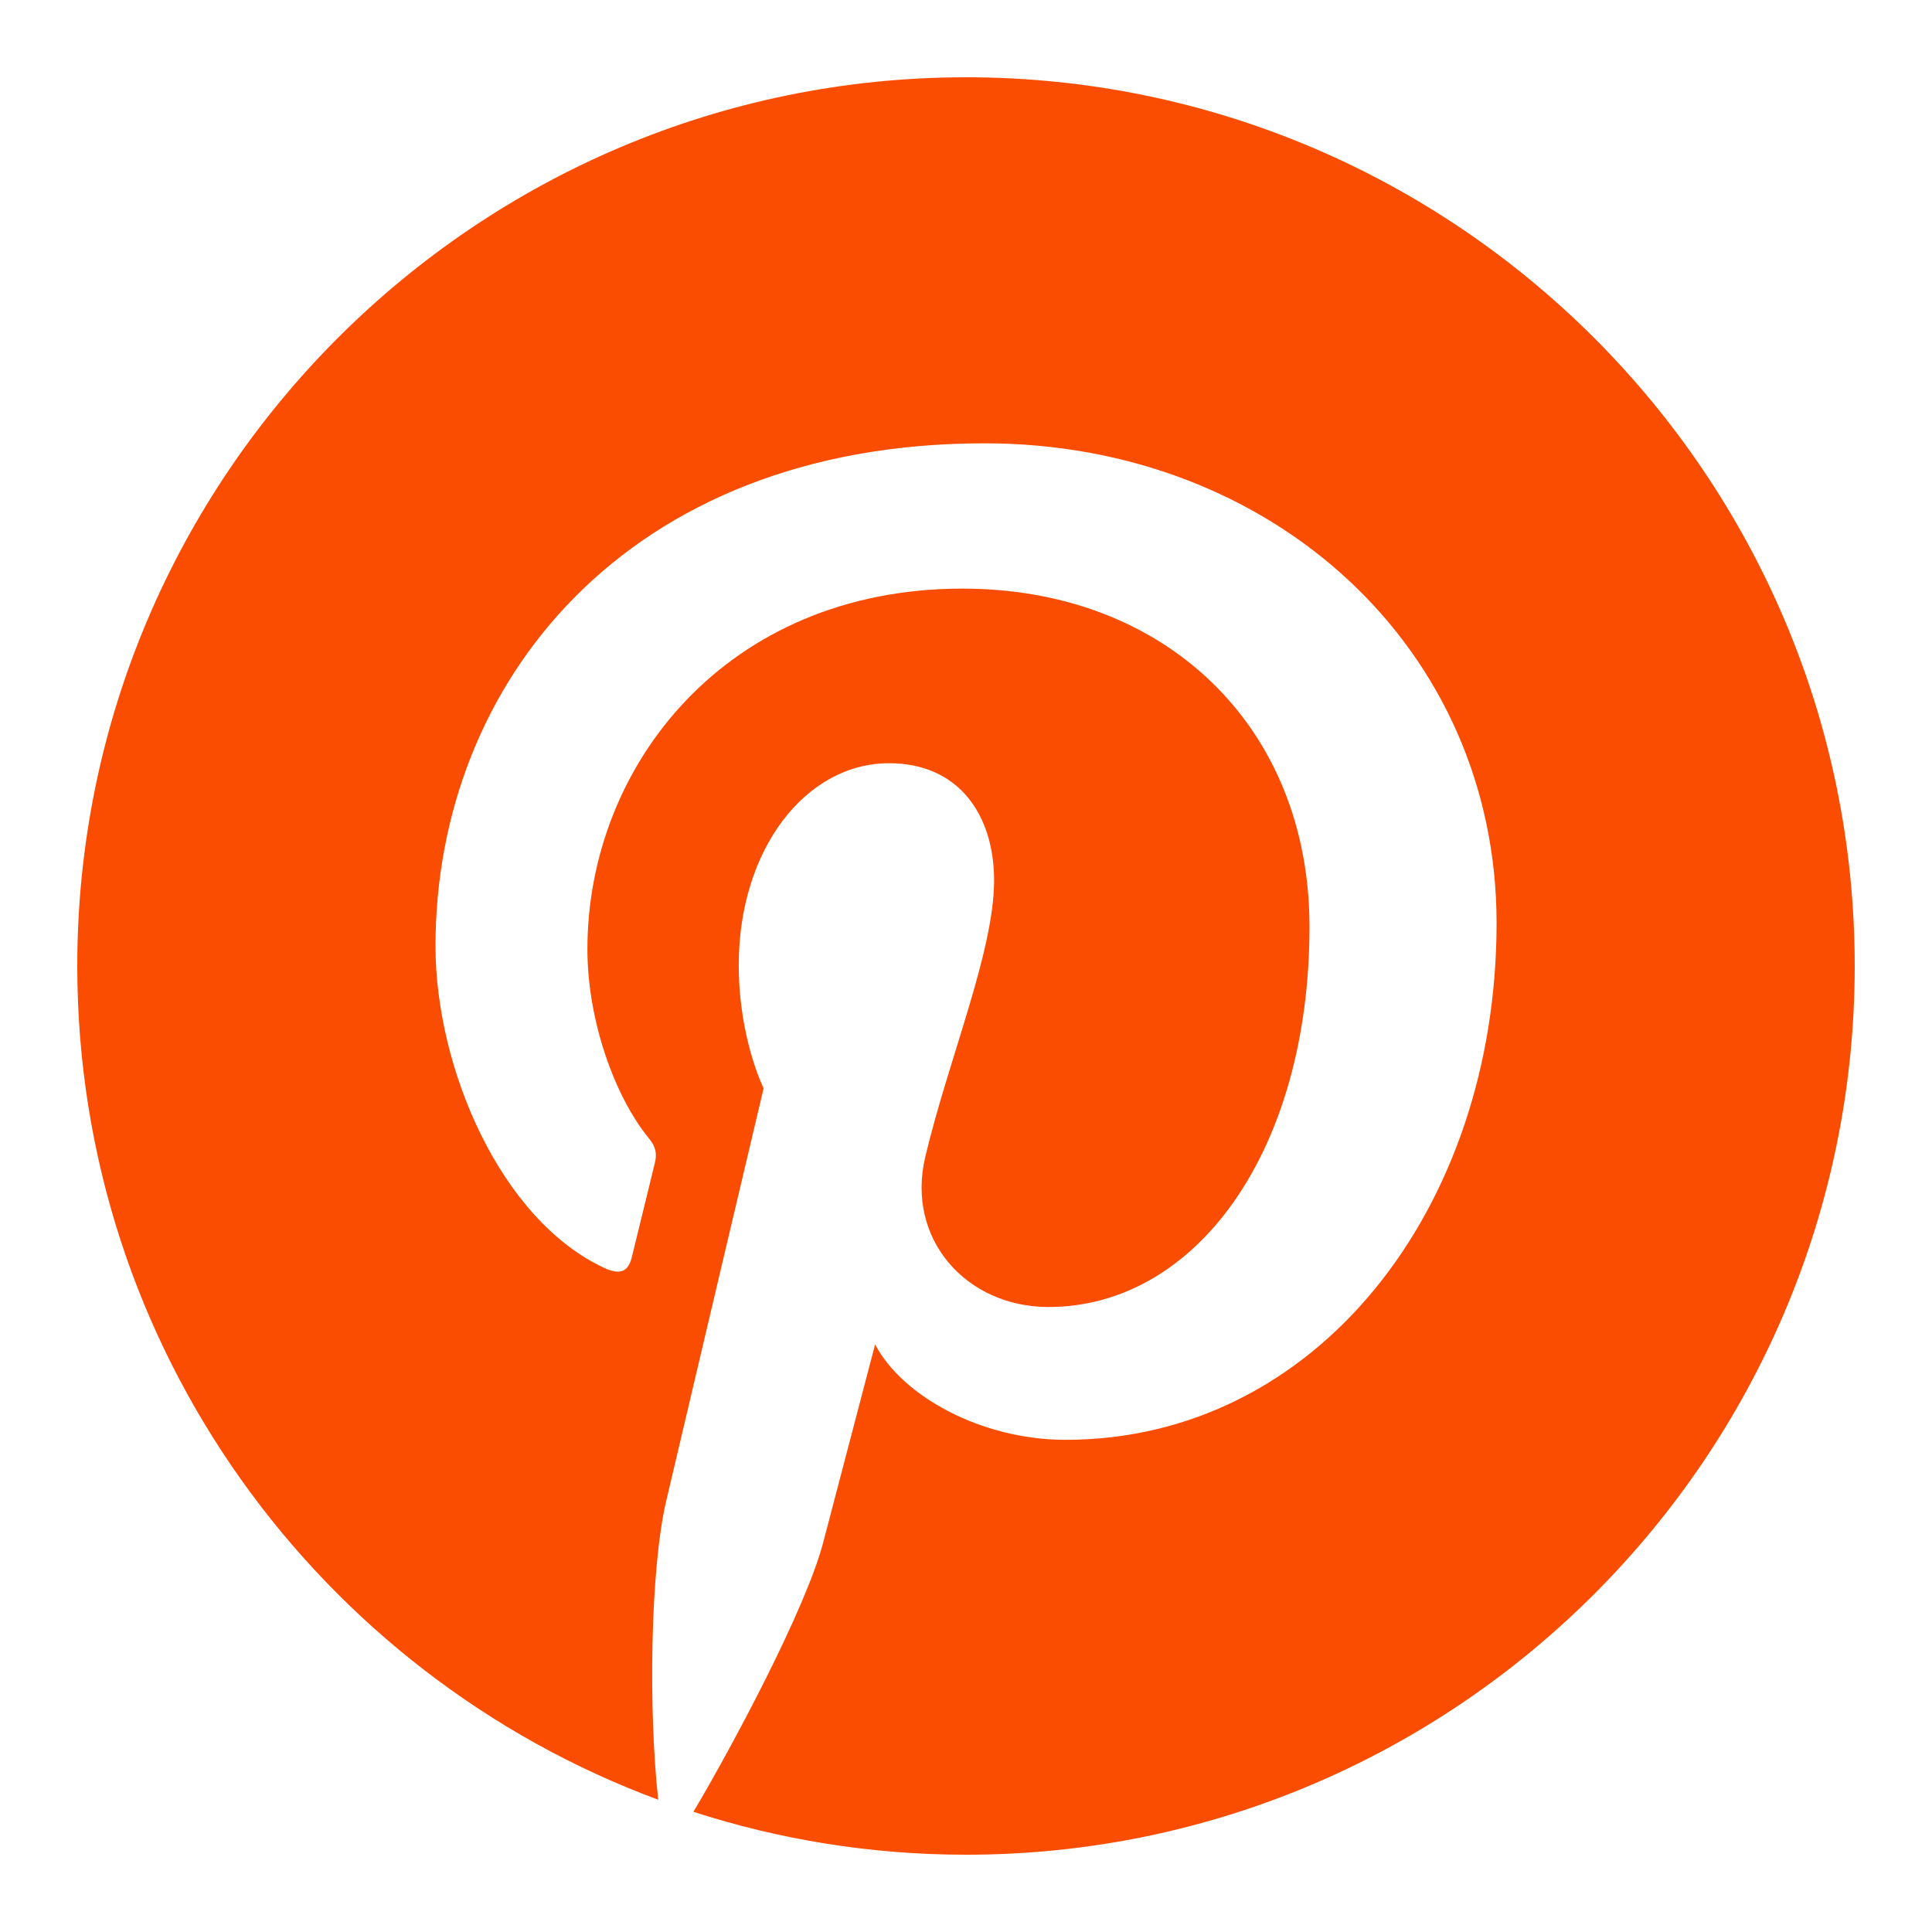 <svg width="24" height="24" viewBox="0 0 24 24" fill="none" xmlns="http://www.w3.org/2000/svg">
<path d="M12 0.96C5.913 0.96 0.96 5.913 0.96 12C0.96 16.744 3.968 20.799 8.177 22.357C8.056 21.276 8.075 19.506 8.275 18.649C8.463 17.844 9.486 13.519 9.486 13.519C9.486 13.519 9.177 12.901 9.177 11.988C9.177 10.552 10.008 9.481 11.044 9.481C11.925 9.481 12.349 10.143 12.349 10.935C12.349 11.821 11.786 13.144 11.494 14.371C11.251 15.398 12.009 16.236 13.023 16.236C14.857 16.236 16.267 14.302 16.267 11.511C16.267 9.04 14.492 7.312 11.956 7.312C9.02 7.312 7.297 9.514 7.297 11.791C7.297 12.678 7.638 13.629 8.065 14.146C8.149 14.248 8.161 14.338 8.136 14.442C8.058 14.768 7.884 15.469 7.85 15.612C7.805 15.802 7.7 15.841 7.505 15.75C6.216 15.15 5.41 13.266 5.41 11.752C5.41 8.497 7.775 5.507 12.229 5.507C15.809 5.507 18.591 8.057 18.591 11.467C18.591 15.024 16.348 17.886 13.236 17.886C12.19 17.886 11.207 17.343 10.871 16.701C10.871 16.701 10.354 18.671 10.228 19.154C10.011 19.99 9.081 21.721 8.614 22.507C9.682 22.852 10.819 23.04 12 23.04C18.088 23.04 23.04 18.088 23.04 12C23.04 5.913 18.088 0.96 12 0.96Z" fill="#FB4D01"/>
</svg>
